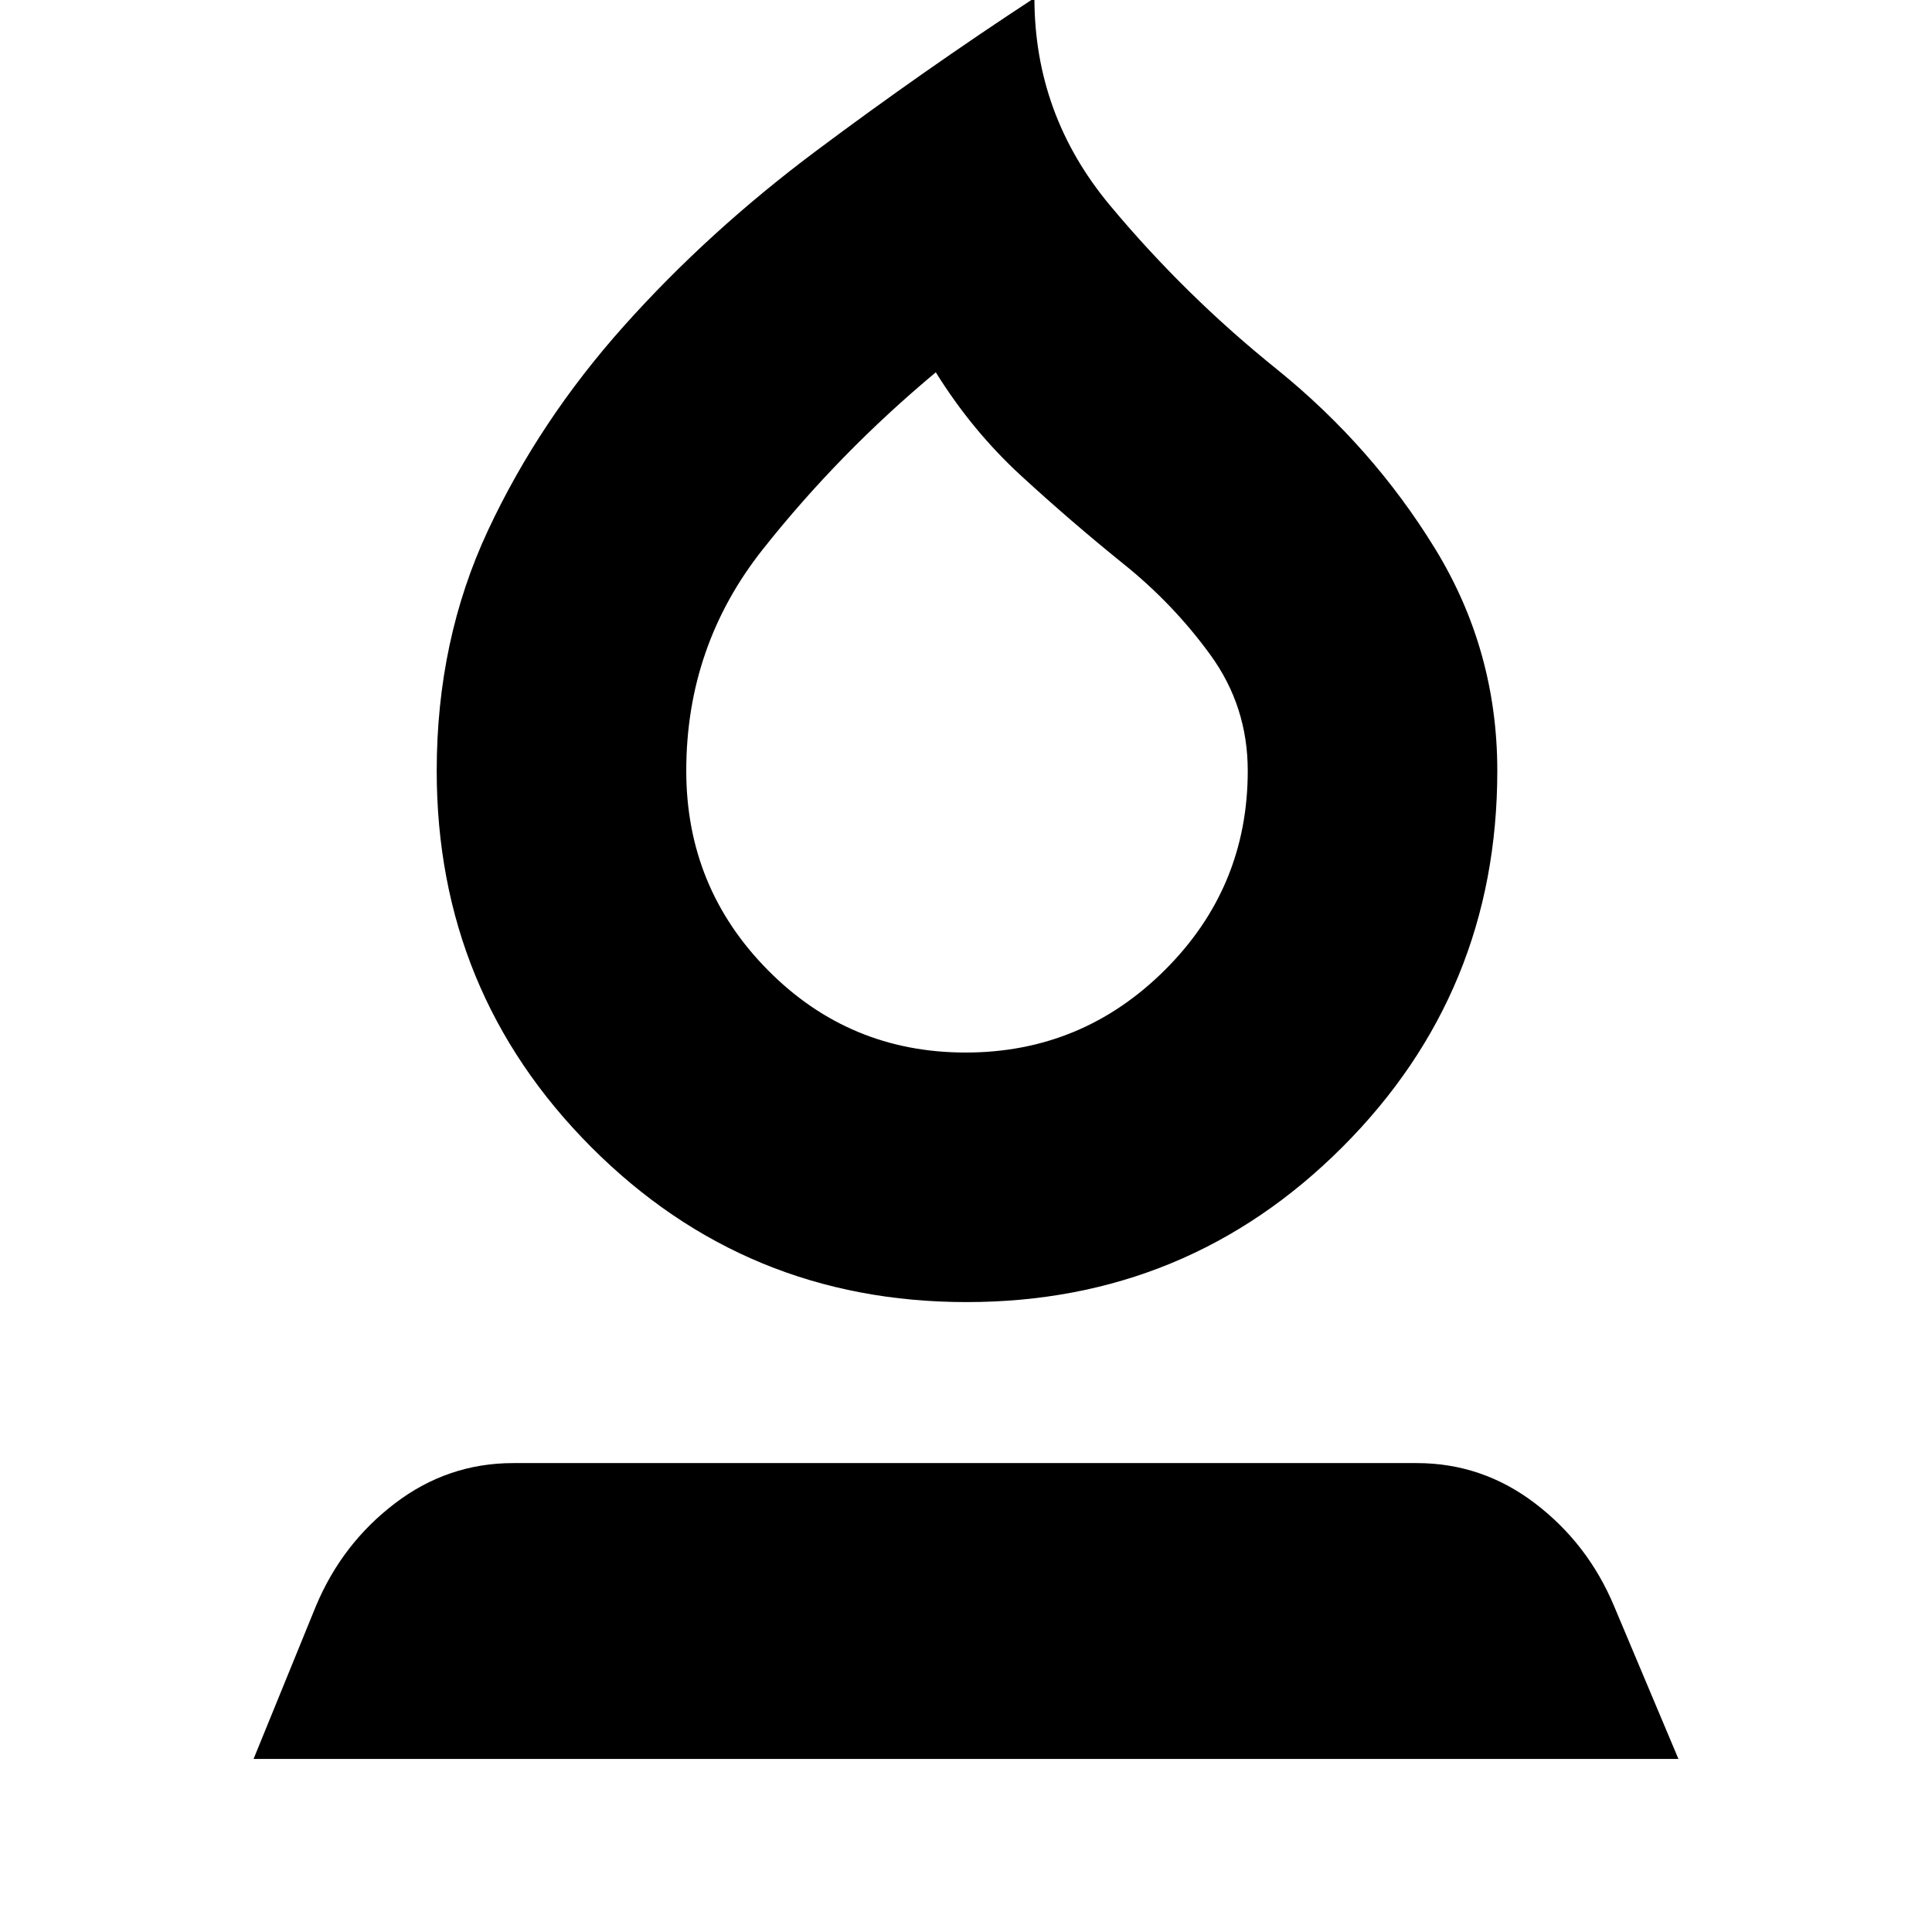 <svg xmlns="http://www.w3.org/2000/svg" height="24" viewBox="0 -960 960 960" width="24"><path d="M480.29-313q-109.7 0-186.5-77Q217-467 217-577q0-65 25.5-119.5T310-798q42-47 95.5-87T514-961q0 58 37.5 103t83.2 81.67Q682-738 713-687.5T744-577q0 110-77 187t-186.71 77Zm-.47-124q57.83 0 99-41Q620-519 620-577q0-32-18.5-57.5T558-680q-26-21-50.5-43.5T465-775q-48 40-86 88t-38 110q0 58 40.5 99t98.32 41ZM481-606ZM126-86l31-76q13-31 39.25-51T255-233h449q32.5 0 58.75 20T802-162l32 76H126Z"/></svg>